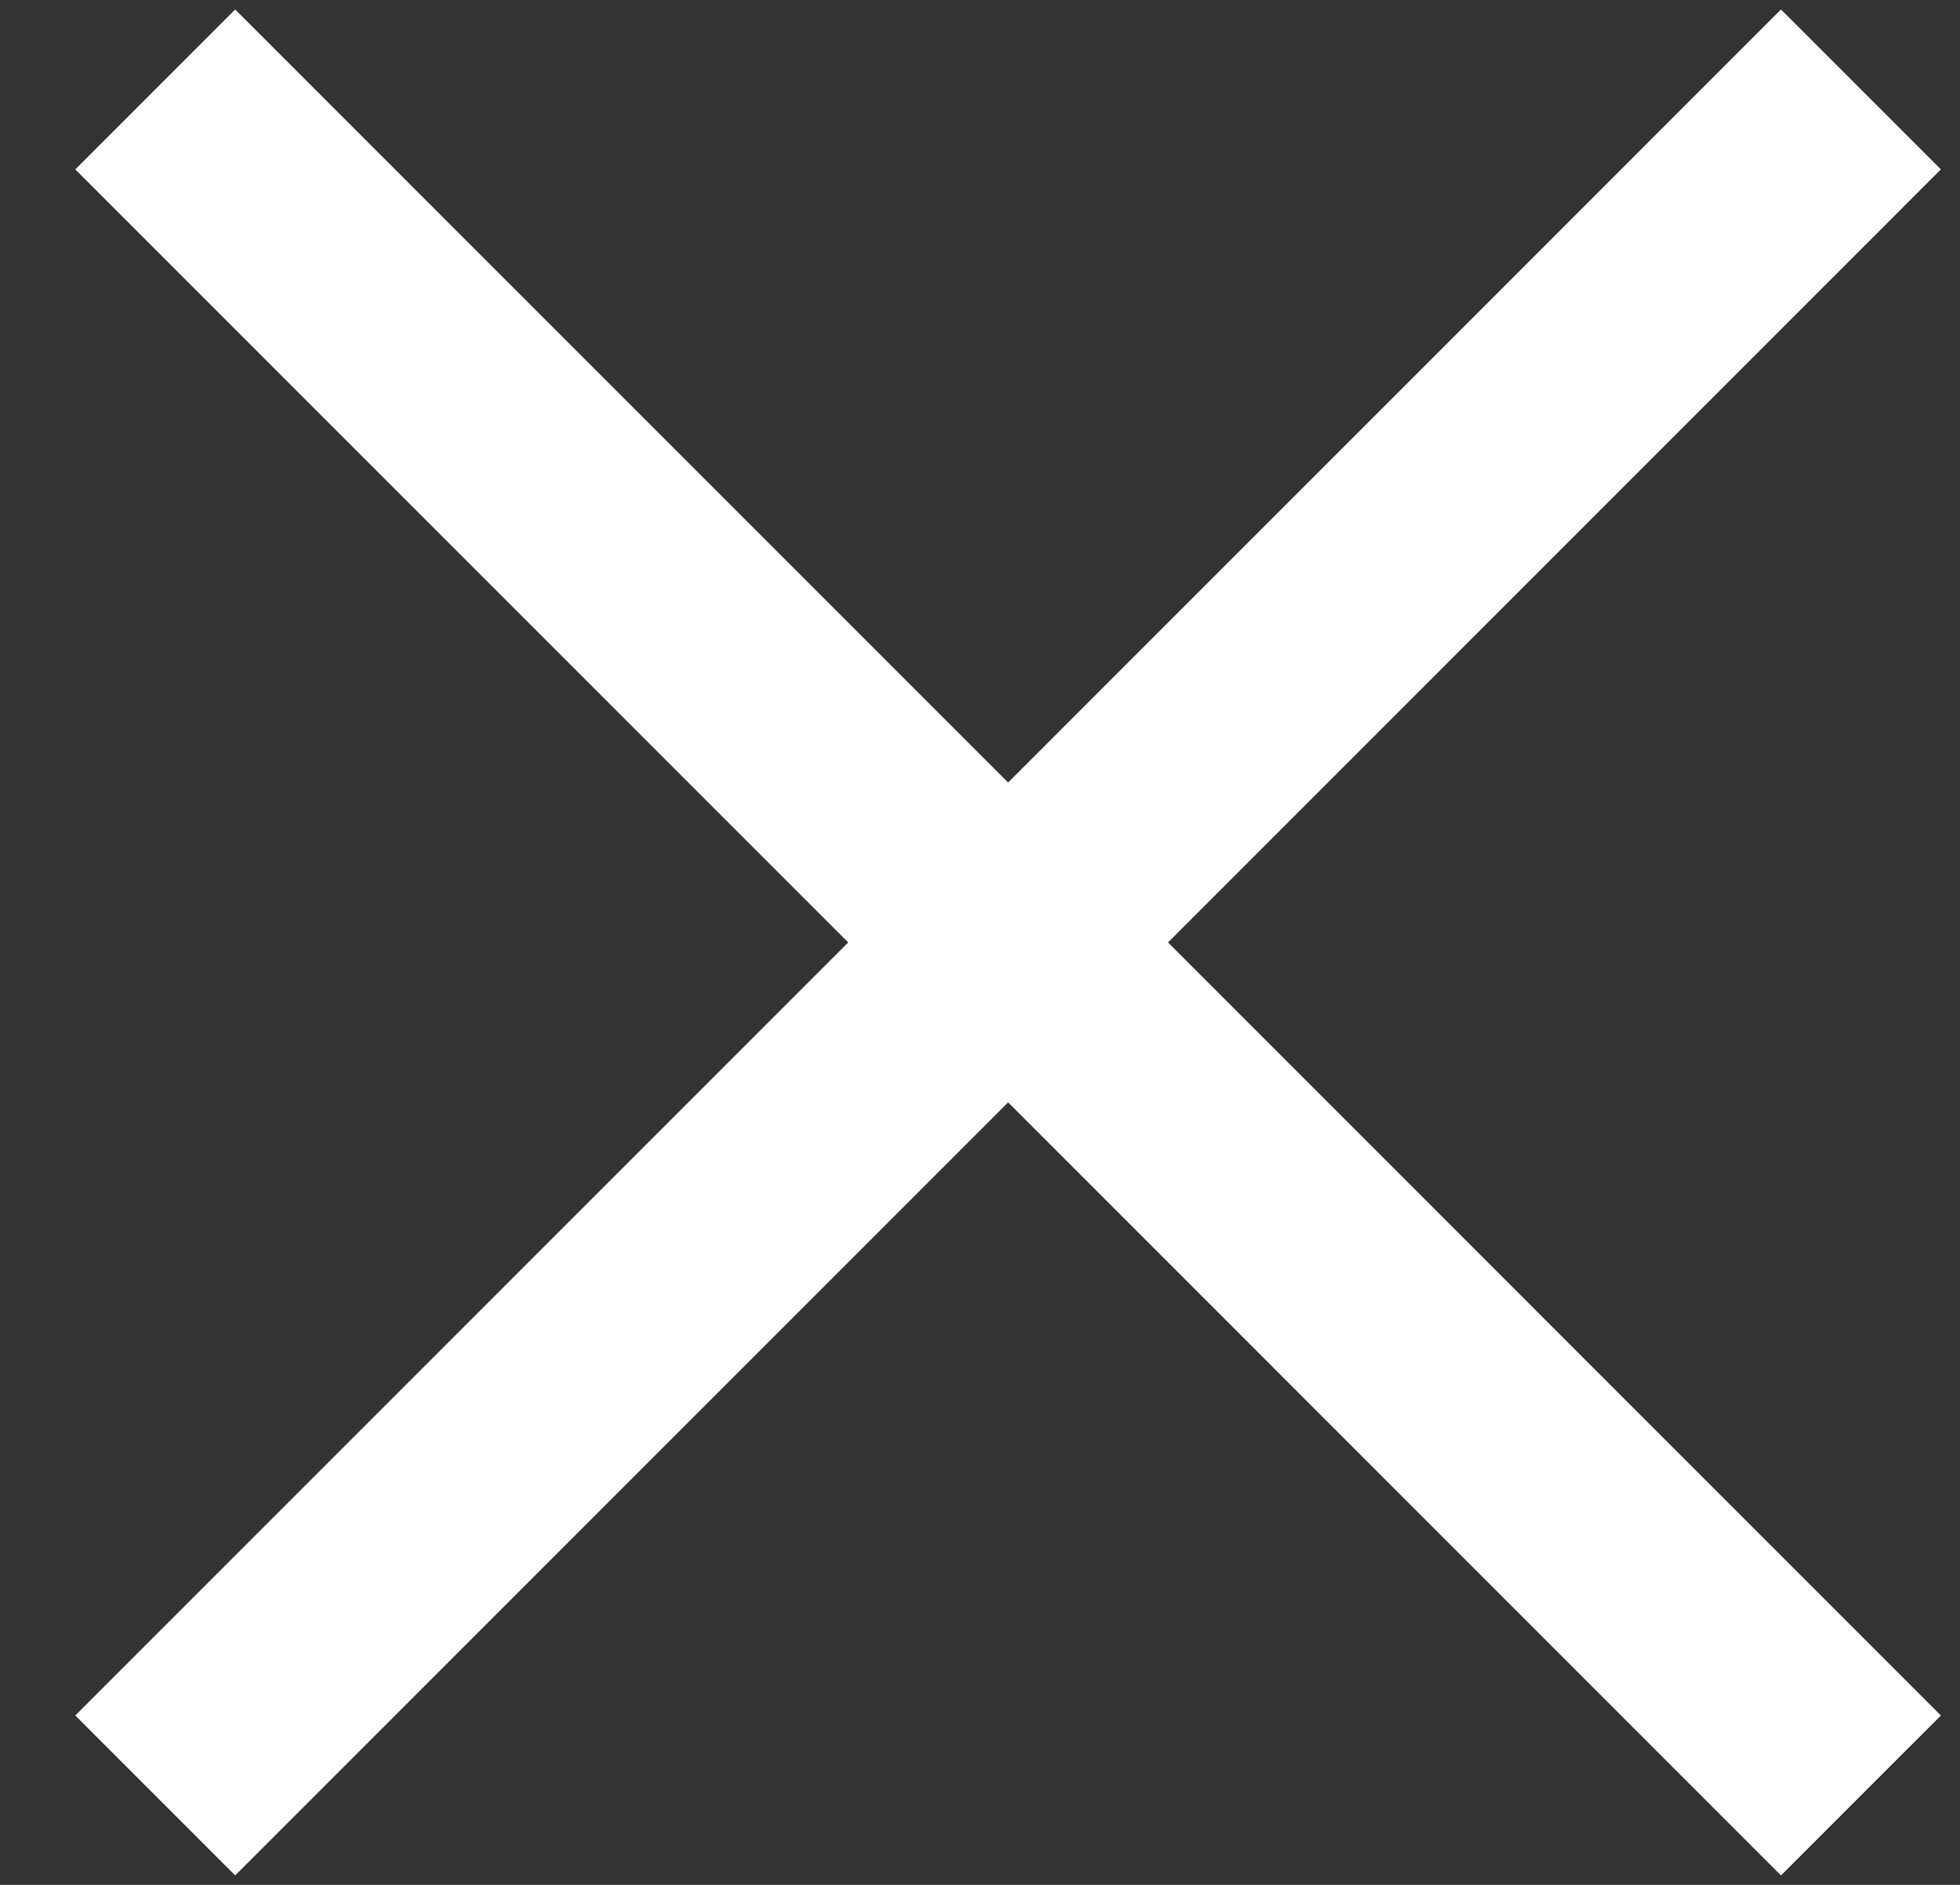 <svg width="26" height="25" viewBox="0 0 26 25" fill="none" xmlns="http://www.w3.org/2000/svg">
<rect x="0" y="0" width="26" height="25" fill="#333333" stroke="none"/>
<path d="M2.059 1.186L13.373 12.5M24.686 23.814L13.373 12.5M13.373 12.5L24.686 1.186M13.373 12.5L2.059 23.814" stroke="white" stroke-width="3"/>
</svg>
